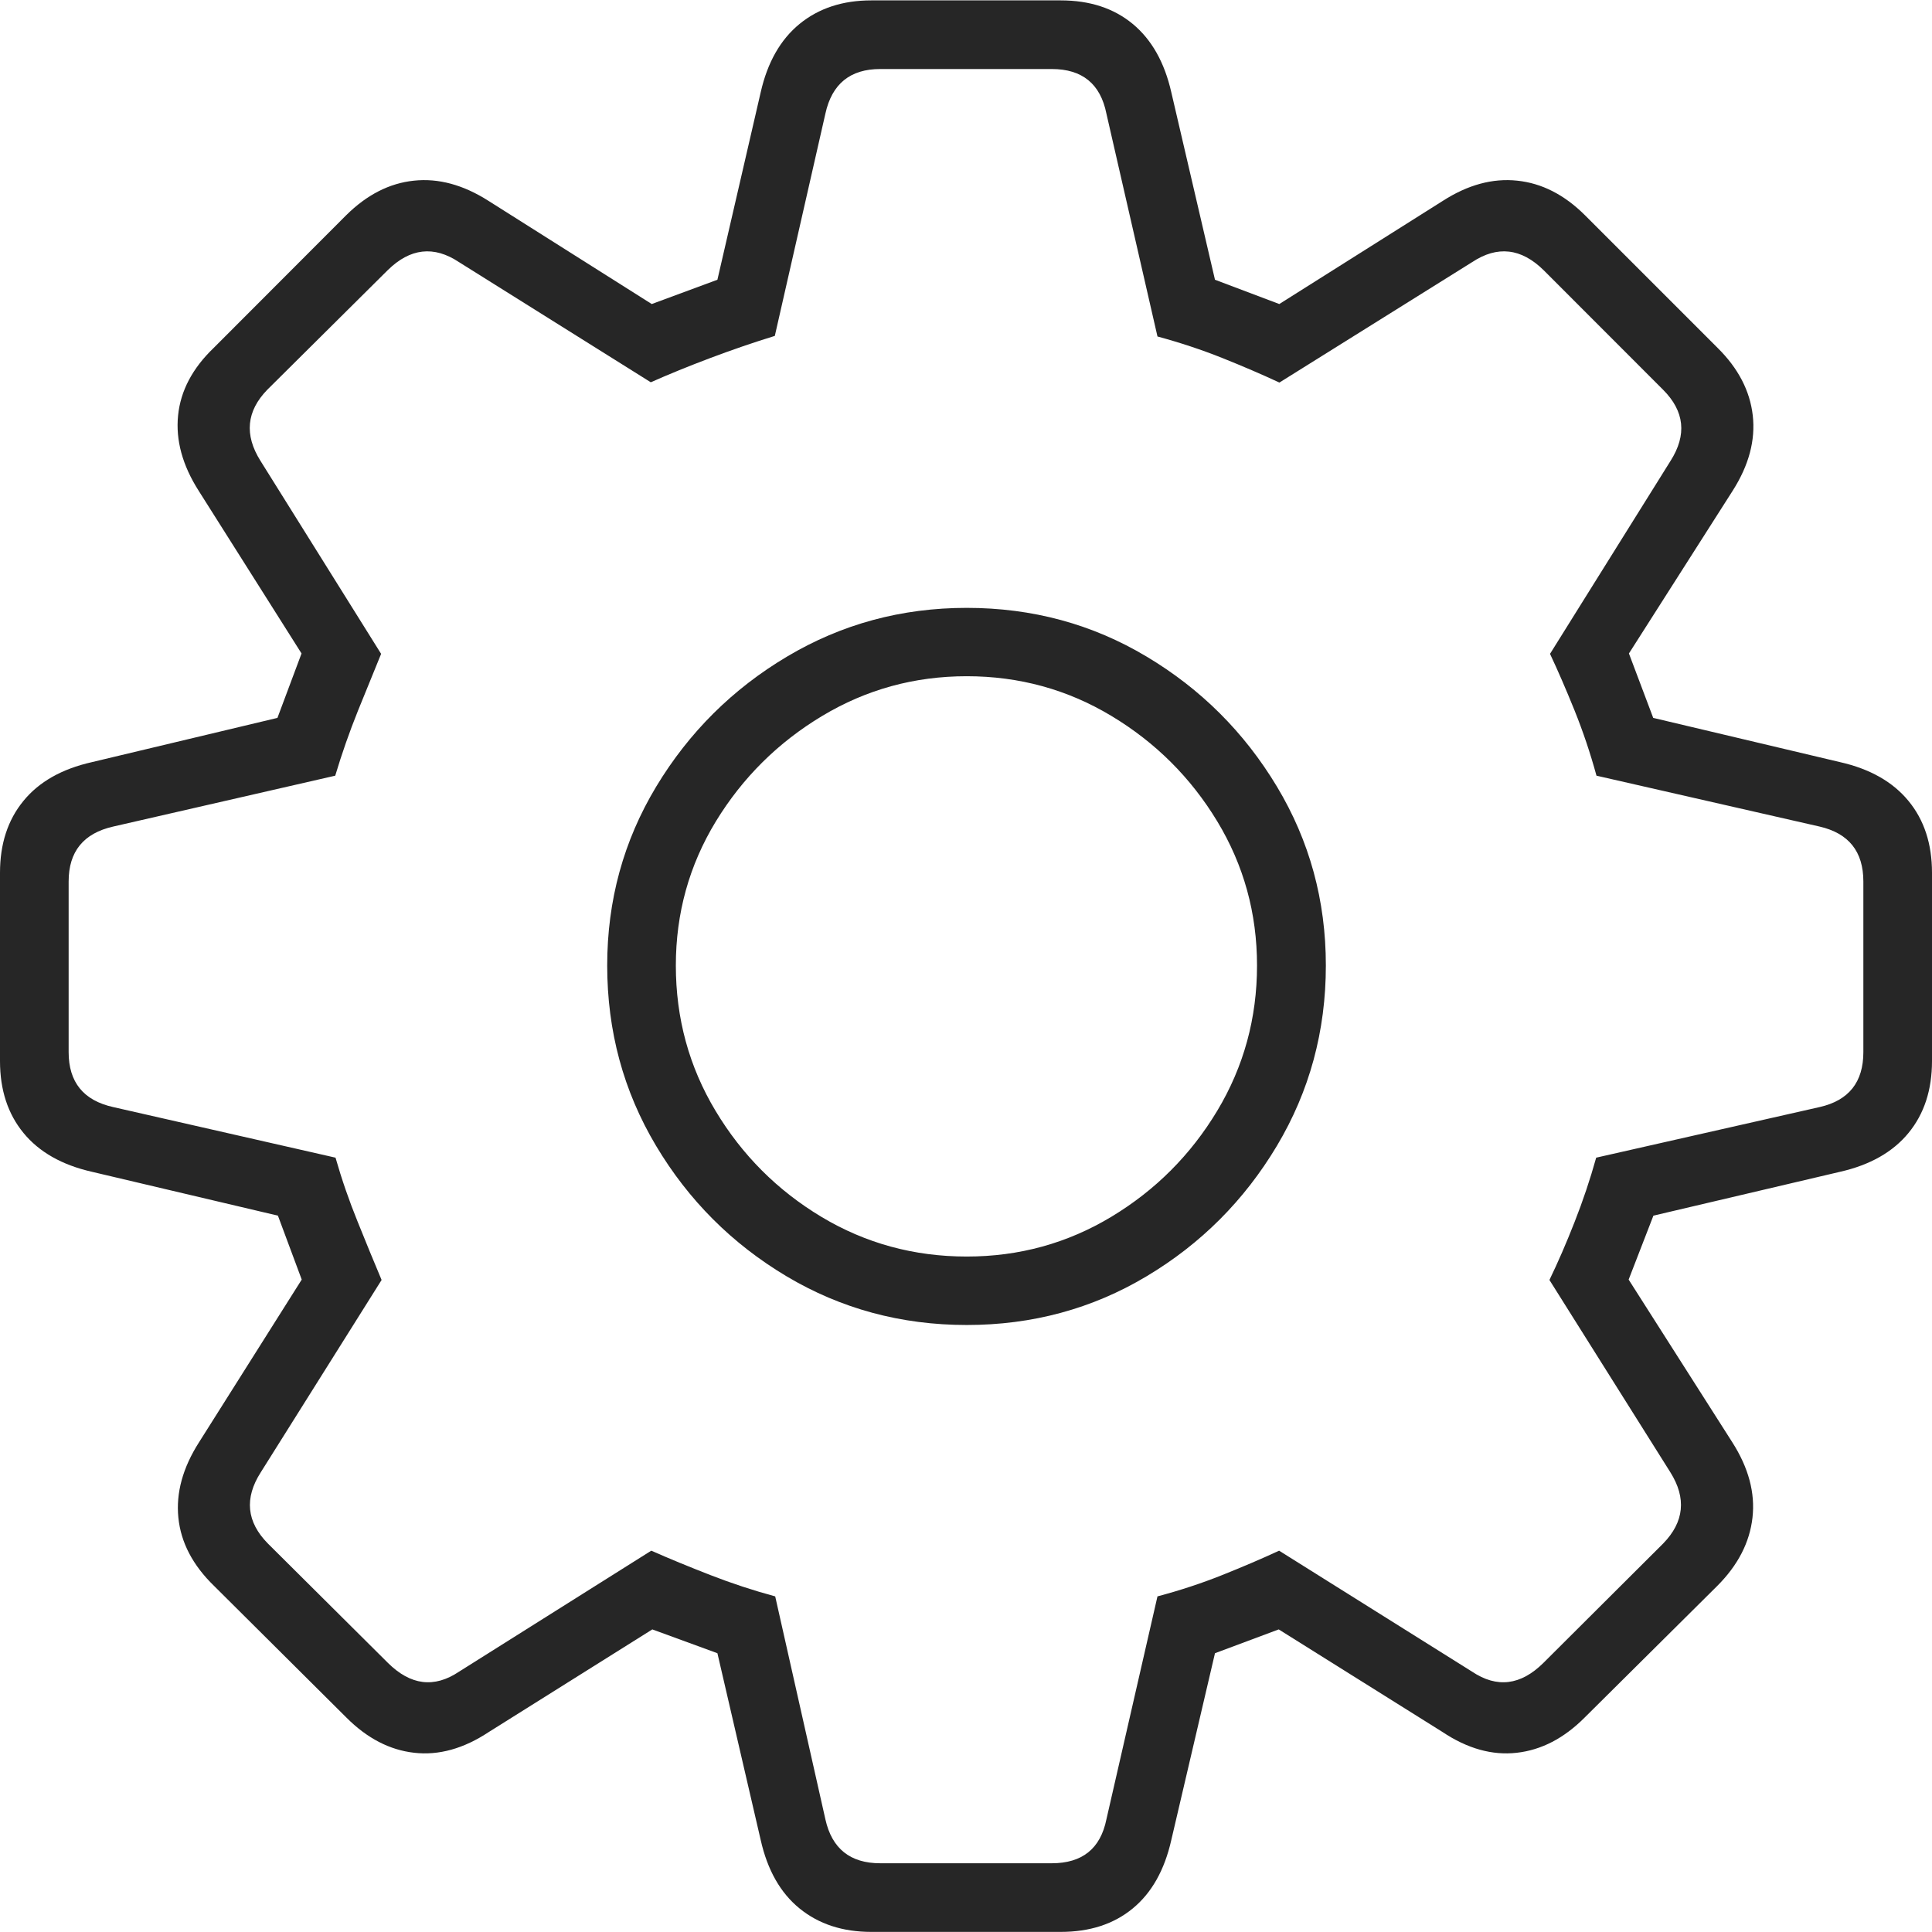 <?xml version="1.0" encoding="UTF-8"?>
<!--Generator: Apple Native CoreSVG 175-->
<!DOCTYPE svg
PUBLIC "-//W3C//DTD SVG 1.1//EN"
       "http://www.w3.org/Graphics/SVG/1.1/DTD/svg11.dtd">
<svg version="1.1" xmlns="http://www.w3.org/2000/svg" xmlns:xlink="http://www.w3.org/1999/xlink" width="20.125" height="20.124">
 <g>
  <rect height="20.124" opacity="0" width="20.125" x="0" y="0"/>
  <path d="M9.076 20.124L11.049 20.124Q11.503 20.124 11.799 19.88Q12.095 19.637 12.201 19.167L12.656 17.221L13.32 16.973L15.025 18.041Q15.416 18.302 15.8 18.258Q16.184 18.215 16.507 17.891L17.888 16.52Q18.211 16.197 18.255 15.809Q18.299 15.422 18.045 15.024L16.965 13.329L17.223 12.663L19.168 12.206Q19.635 12.1 19.88 11.802Q20.125 11.504 20.125 11.053L20.125 9.091Q20.125 8.64 19.88 8.343Q19.635 8.045 19.168 7.939L17.221 7.478L16.968 6.807L18.048 5.113Q18.302 4.715 18.258 4.328Q18.214 3.942 17.891 3.623L16.51 2.242Q16.189 1.922 15.805 1.882Q15.421 1.841 15.03 2.092L13.326 3.167L12.656 2.914L12.201 0.961Q12.095 0.494 11.799 0.249Q11.503 0.004 11.049 0.004L9.076 0.004Q8.629 0.004 8.329 0.249Q8.03 0.494 7.924 0.961L7.473 2.914L6.789 3.167L5.088 2.092Q4.694 1.841 4.311 1.882Q3.929 1.922 3.606 2.242L2.227 3.623Q1.894 3.942 1.855 4.328Q1.816 4.715 2.07 5.113L3.141 6.807L2.89 7.478L0.957 7.939Q0.487 8.045 0.244 8.343Q0 8.64 0 9.091L0 11.053Q0 11.504 0.245 11.802Q0.49 12.1 0.957 12.206L2.895 12.663L3.143 13.329L2.073 15.024Q1.819 15.422 1.858 15.809Q1.897 16.197 2.23 16.52L3.608 17.891Q3.931 18.215 4.315 18.258Q4.699 18.302 5.093 18.041L6.795 16.973L7.473 17.221L7.924 19.167Q8.03 19.637 8.329 19.88Q8.629 20.124 9.076 20.124ZM9.169 19.409Q8.7 19.409 8.598 18.952L8.075 16.629Q7.731 16.536 7.4 16.407Q7.068 16.278 6.784 16.153L4.782 17.413Q4.395 17.673 4.041 17.322L2.79 16.078Q2.458 15.741 2.716 15.337L3.975 13.333Q3.858 13.056 3.725 12.725Q3.591 12.395 3.495 12.059L1.179 11.532Q0.715 11.429 0.715 10.96L0.715 9.182Q0.715 8.715 1.179 8.61L3.492 8.08Q3.595 7.736 3.729 7.403Q3.864 7.07 3.97 6.811L2.713 4.8Q2.459 4.395 2.784 4.06L4.038 2.815Q4.389 2.469 4.782 2.731L6.779 3.982Q7.063 3.856 7.4 3.729Q7.737 3.602 8.071 3.499L8.598 1.183Q8.7 0.719 9.169 0.719L10.956 0.719Q11.432 0.719 11.525 1.183L12.057 3.505Q12.411 3.601 12.732 3.729Q13.054 3.858 13.327 3.985L15.334 2.731Q15.729 2.469 16.08 2.815L17.324 4.06Q17.659 4.395 17.402 4.8L16.146 6.811Q16.268 7.07 16.401 7.399Q16.534 7.729 16.63 8.08L18.954 8.61Q19.41 8.715 19.41 9.182L19.41 10.96Q19.41 11.429 18.954 11.532L16.627 12.059Q16.531 12.402 16.402 12.729Q16.274 13.056 16.14 13.333L17.4 15.337Q17.653 15.741 17.325 16.078L16.077 17.322Q15.723 17.673 15.334 17.413L13.324 16.153Q13.054 16.278 12.731 16.407Q12.408 16.536 12.057 16.629L11.525 18.952Q11.432 19.409 10.956 19.409ZM10.07 13.802Q11.095 13.802 11.943 13.295Q12.791 12.789 13.301 11.936Q13.811 11.082 13.811 10.057Q13.811 9.041 13.301 8.193Q12.791 7.345 11.943 6.839Q11.095 6.332 10.07 6.332Q9.051 6.332 8.199 6.839Q7.348 7.345 6.836 8.193Q6.325 9.041 6.325 10.057Q6.325 11.082 6.833 11.934Q7.341 12.786 8.192 13.294Q9.044 13.802 10.07 13.802ZM10.07 13.089Q9.246 13.089 8.557 12.676Q7.868 12.262 7.454 11.572Q7.04 10.883 7.04 10.057Q7.04 9.241 7.457 8.556Q7.875 7.872 8.564 7.458Q9.253 7.044 10.07 7.044Q10.89 7.044 11.578 7.458Q12.266 7.872 12.68 8.556Q13.094 9.241 13.094 10.057Q13.094 10.88 12.68 11.57Q12.266 12.259 11.578 12.674Q10.89 13.089 10.07 13.089Z" fill="rgba(0,0,0,0.85)"/>
 </g>
</svg>
